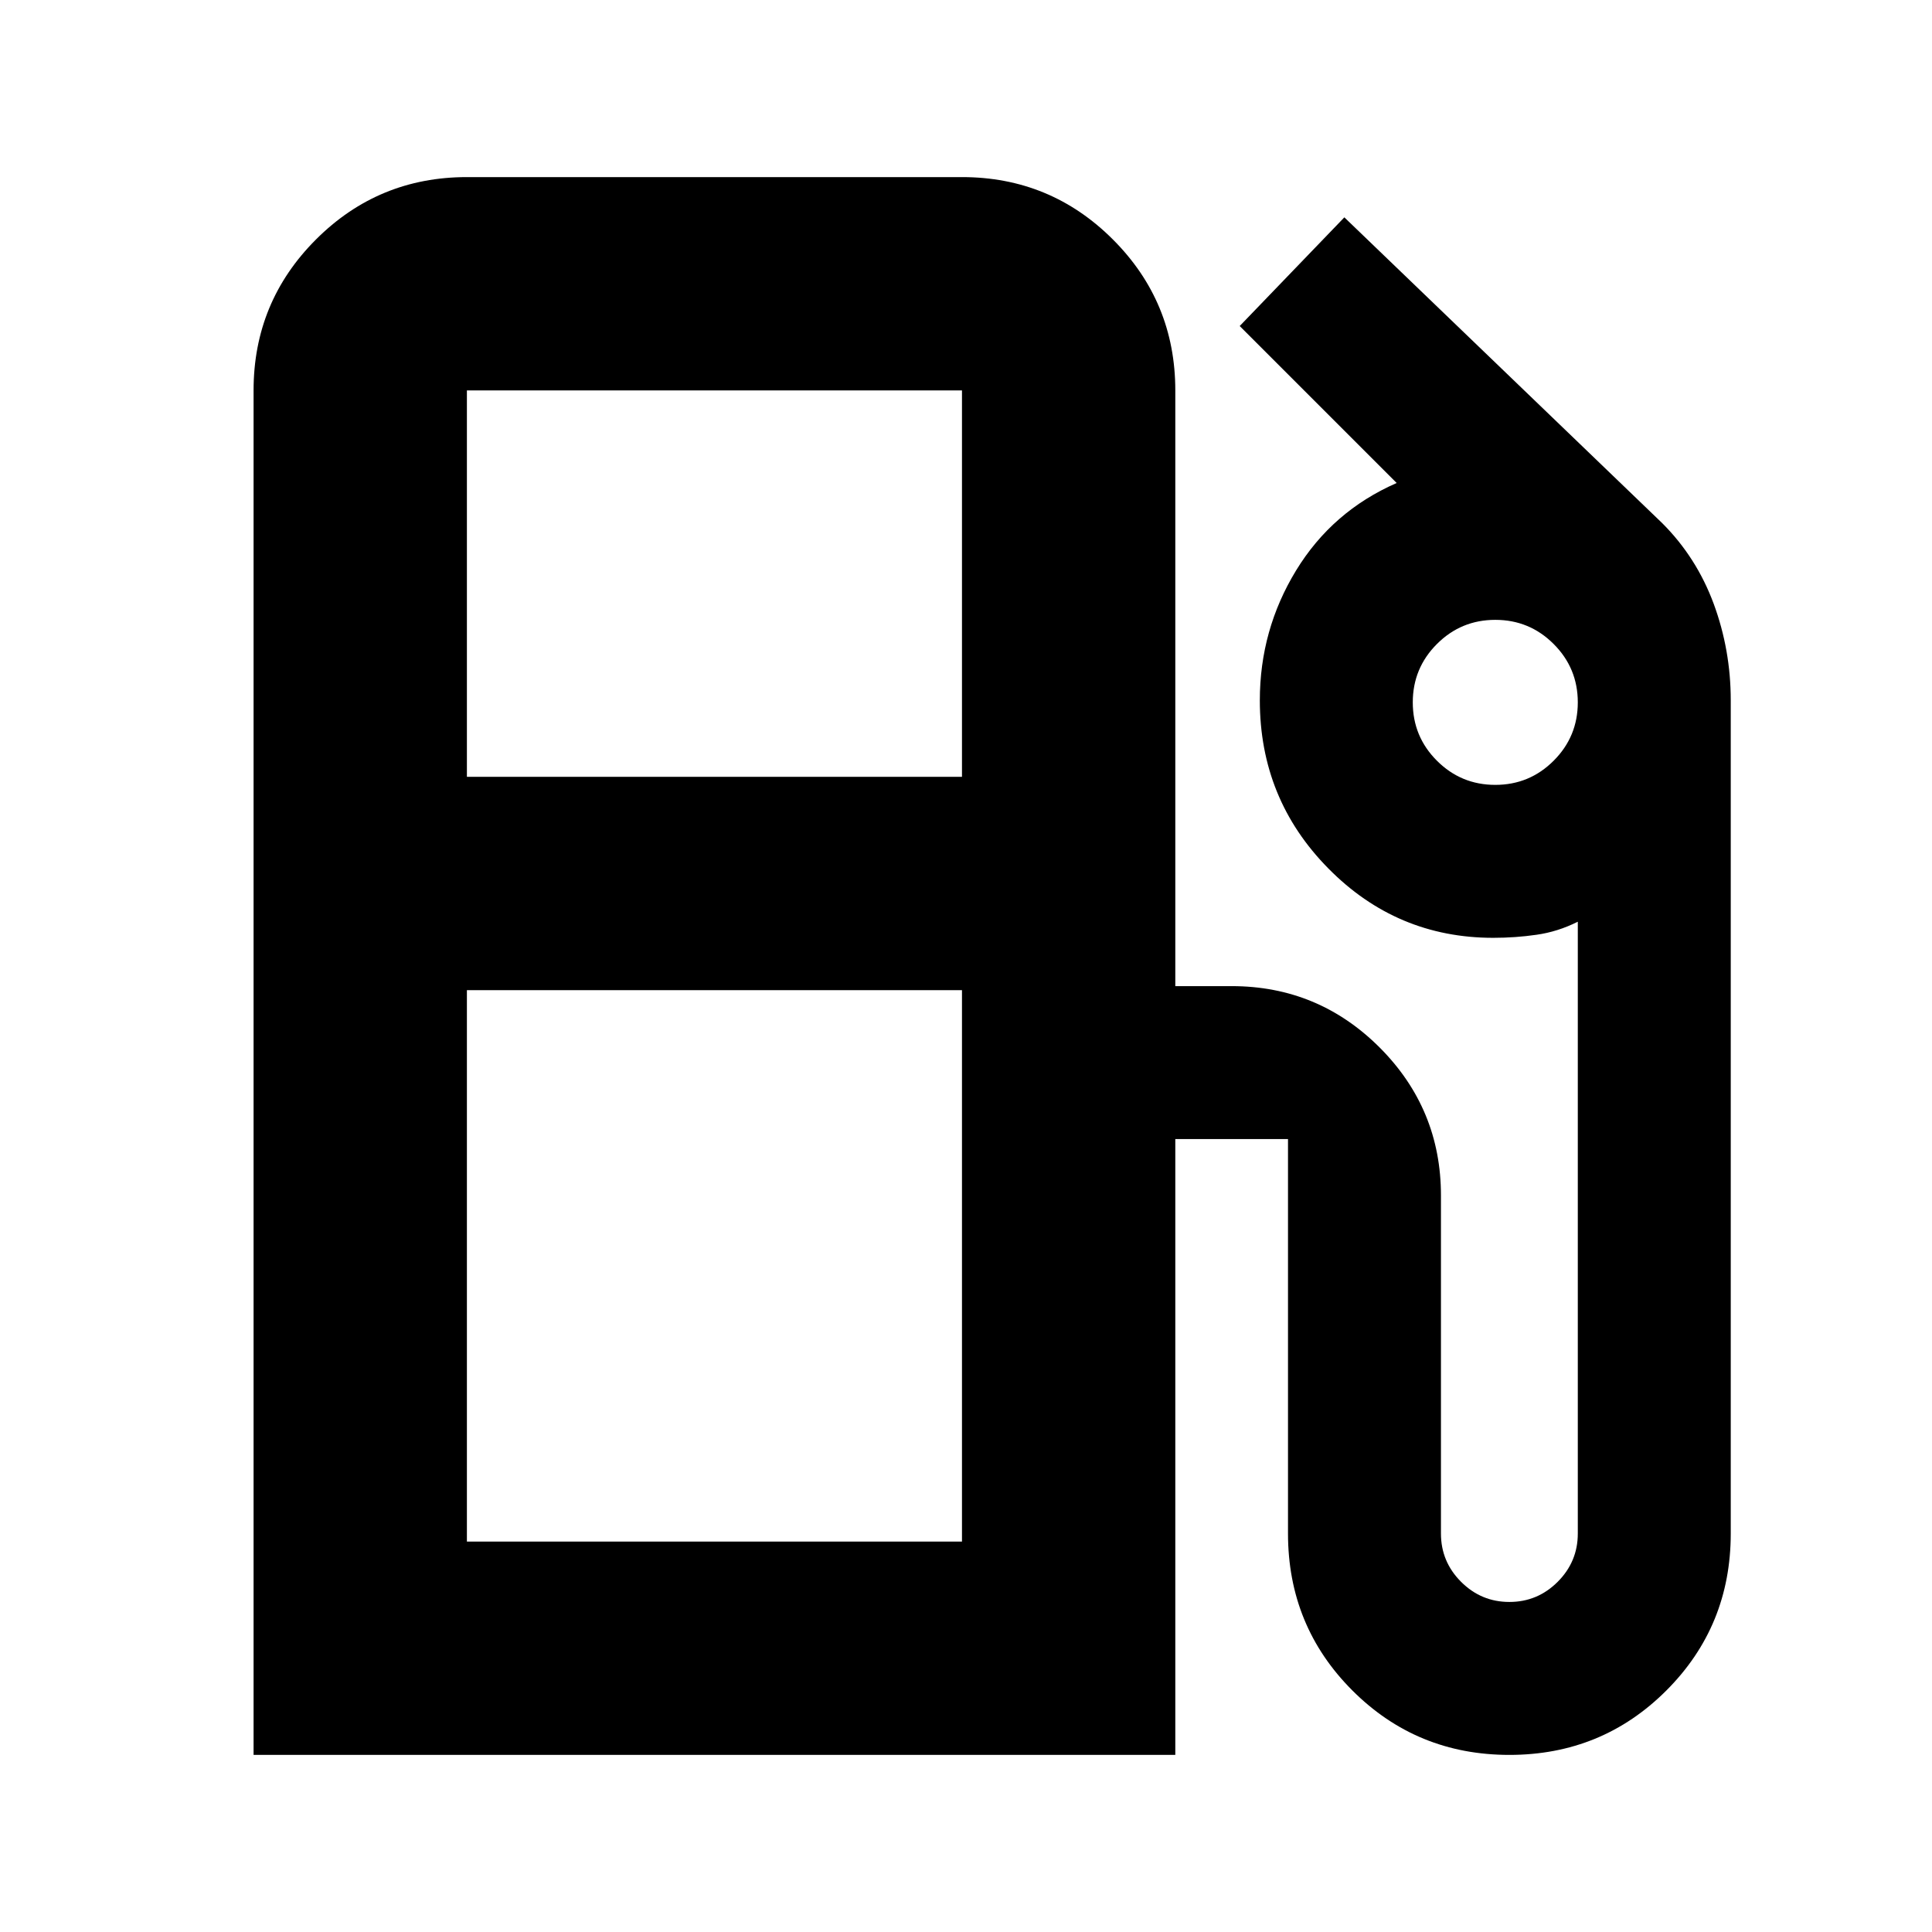 <svg xmlns="http://www.w3.org/2000/svg" height="24" width="24"><path d="M3.15 21.8V4.85q0-1.1.775-1.875Q4.7 2.2 5.8 2.2h6.15q1.1 0 1.875.775.775.775.775 1.875v7.4h.7q1.075 0 1.838.762.762.763.762 1.838v4.2q0 .35.25.6t.6.25q.35 0 .6-.25t.25-.6v-7.6q-.25.125-.513.162-.262.038-.537.038-1.2 0-2.05-.863-.85-.862-.85-2.087 0-.875.45-1.613.45-.737 1.25-1.087L15.4 4.05l1.3-1.35 3.95 3.8q.425.425.638 1 .212.575.212 1.2v10.35q0 1.15-.8 1.95t-1.95.8q-1.15 0-1.95-.8t-.8-1.95v-4.9h-1.4v7.65ZM5.8 9.65h6.15v-4.8H5.8Zm12.775.1q.425 0 .725-.3t.3-.725q0-.425-.3-.725t-.725-.3q-.425 0-.725.3t-.3.725q0 .425.3.725t.725.3ZM5.8 19.15h6.15V12.3H5.8Zm6.15 0H5.8h6.15Z"/></svg>